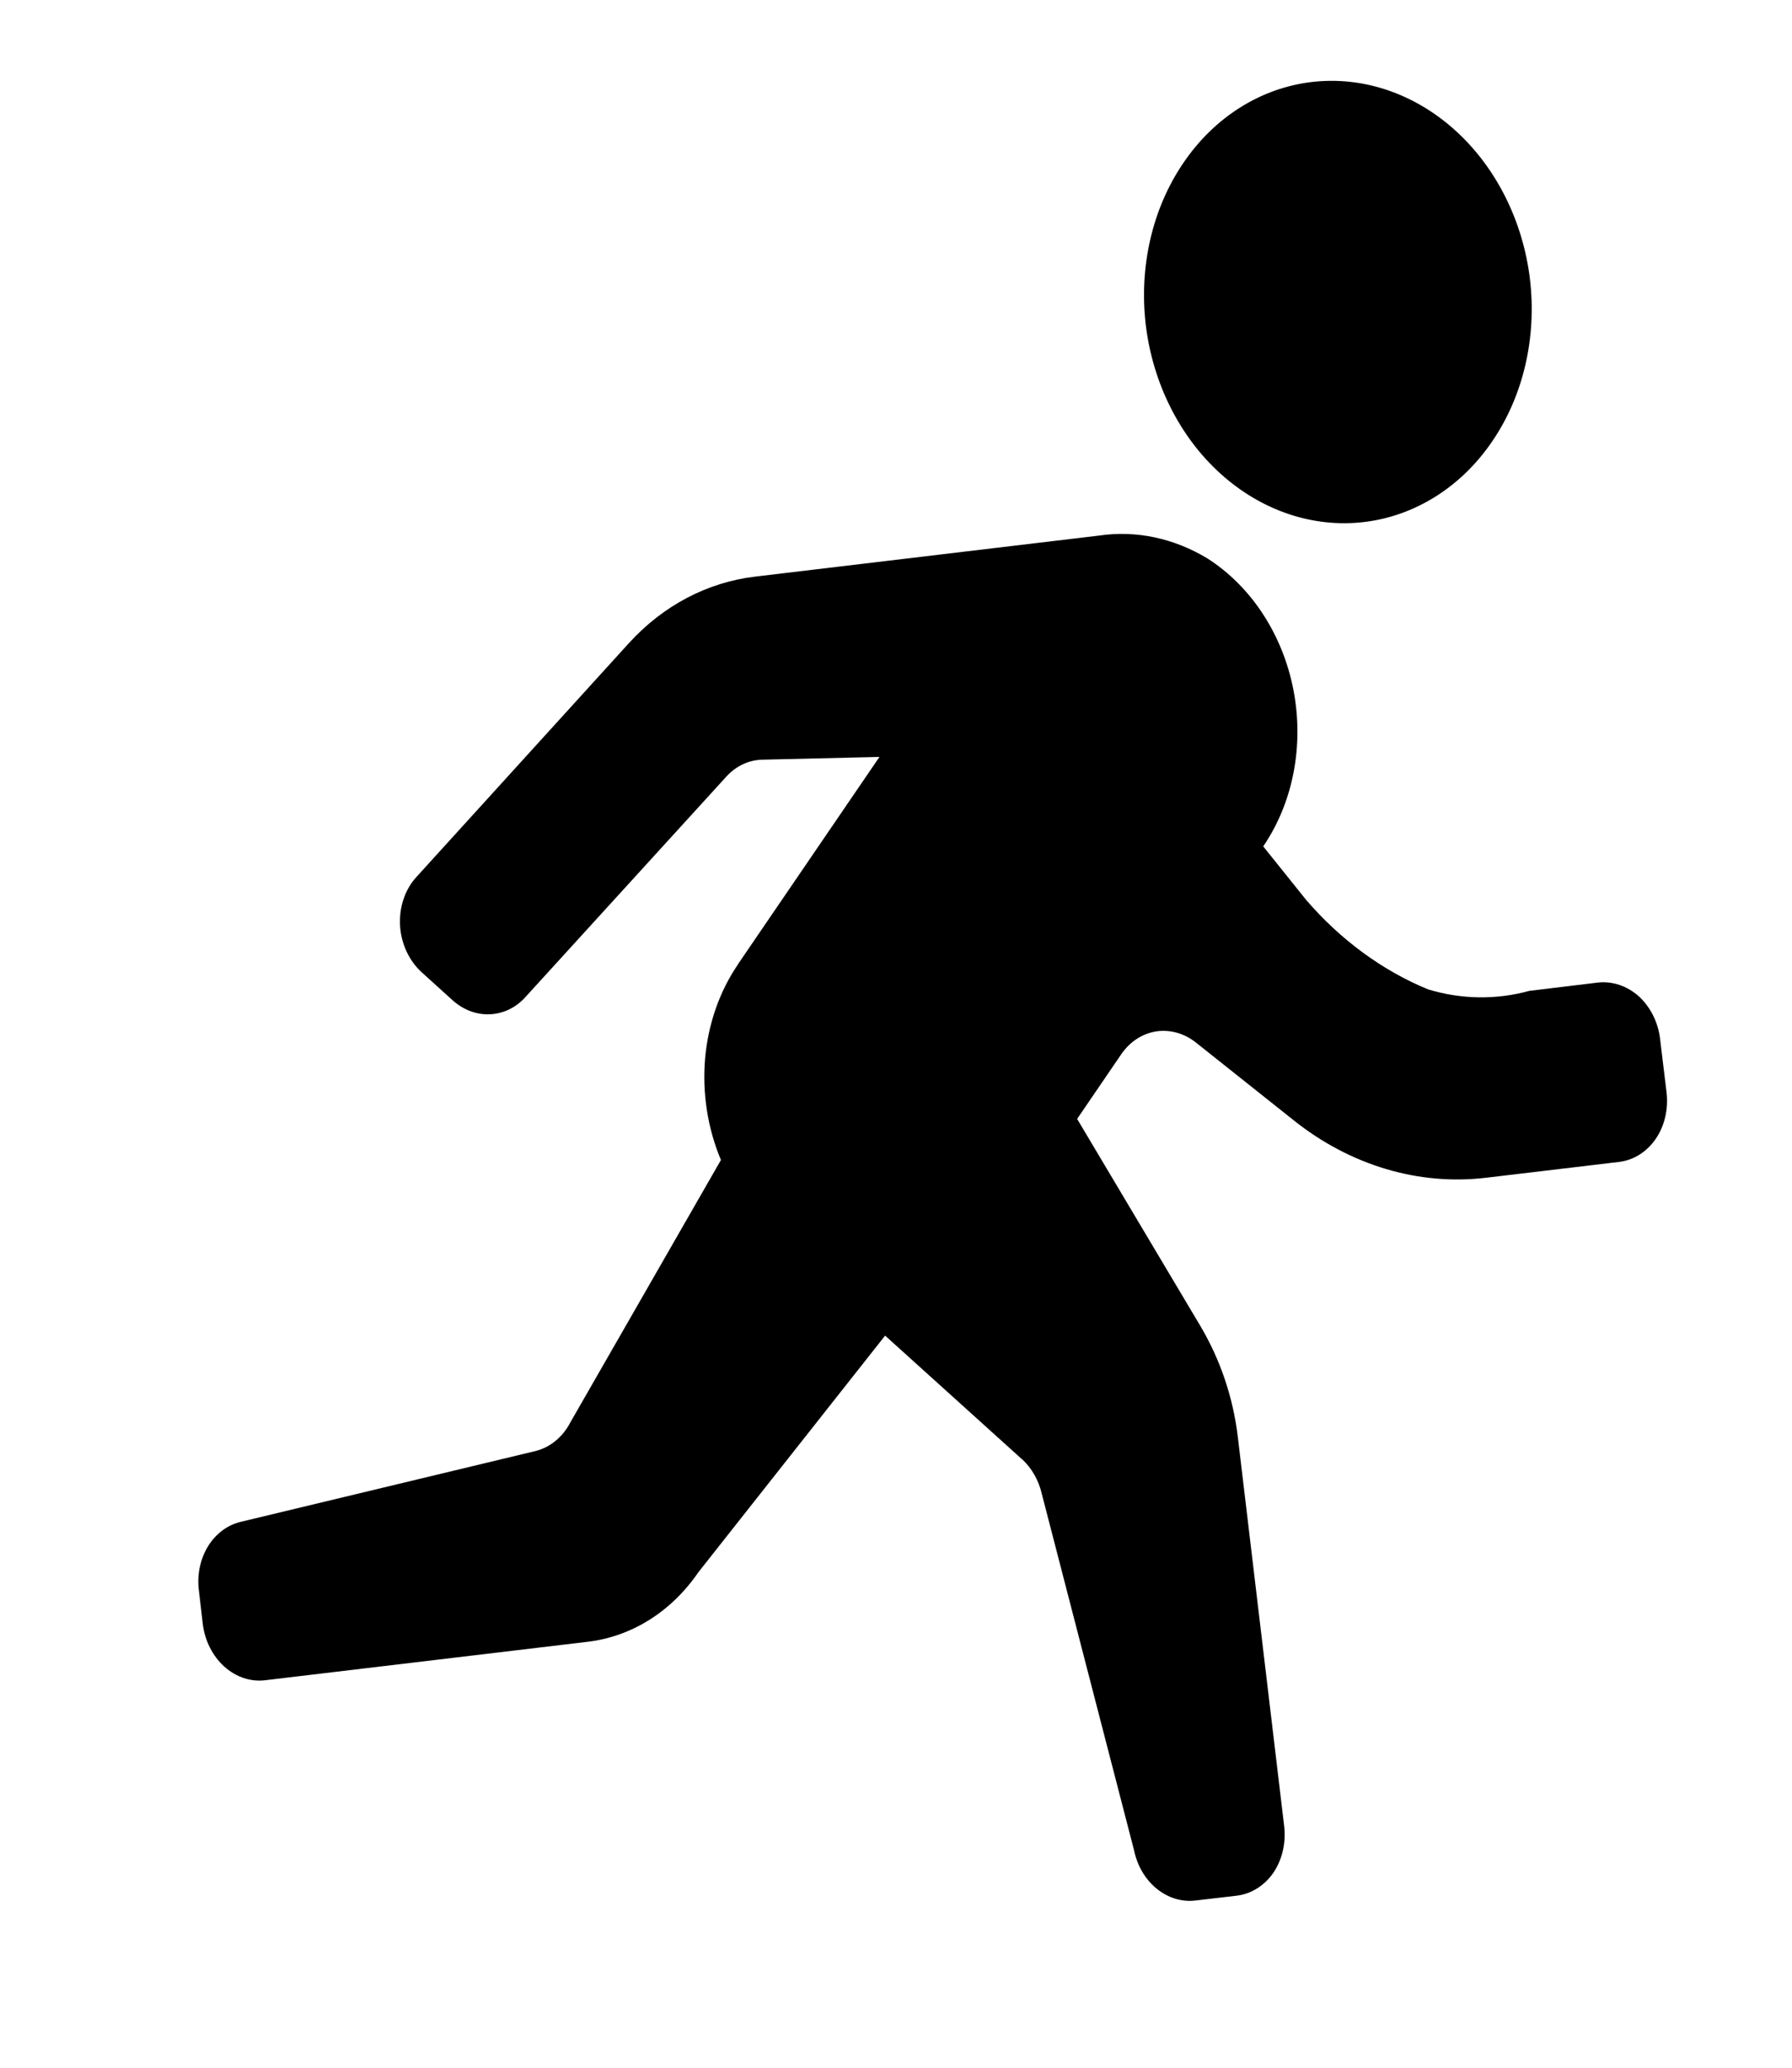<svg width="13" height="15" viewBox="0 0 13 15" fill="none" xmlns="http://www.w3.org/2000/svg">
  <path
    d="M9.515 0.595C9.146 0.639 8.811 0.849 8.586 1.18C8.36 1.51 8.262 1.934 8.312 2.357C8.363 2.78 8.558 3.169 8.855 3.437C9.152 3.705 9.526 3.831 9.896 3.787C10.265 3.743 10.6 3.533 10.825 3.202C11.051 2.872 11.149 2.448 11.099 2.025C11.048 1.602 10.853 1.213 10.556 0.945C10.259 0.677 9.885 0.551 9.515 0.595Z"
    fill="#000000" />
  <path
    d="M11.591 7.128L11.095 7.188L11.095 7.188C10.855 7.254 10.602 7.251 10.359 7.177C10.027 7.04 9.725 6.818 9.476 6.529L9.164 6.14C9.381 5.822 9.461 5.407 9.383 5.004C9.305 4.602 9.076 4.253 8.759 4.051C8.516 3.904 8.242 3.846 7.975 3.885L5.478 4.183C5.131 4.224 4.809 4.394 4.561 4.667L3.02 6.363C2.937 6.454 2.895 6.582 2.902 6.714C2.91 6.847 2.968 6.971 3.06 7.054L3.283 7.256L3.283 7.256C3.361 7.326 3.456 7.362 3.553 7.358C3.65 7.354 3.741 7.311 3.81 7.235L5.269 5.634C5.339 5.557 5.432 5.513 5.531 5.511L6.38 5.491L5.352 6.997L5.353 6.997C5.219 7.193 5.137 7.43 5.115 7.68C5.094 7.93 5.133 8.184 5.23 8.415L4.139 10.316C4.084 10.423 3.993 10.499 3.886 10.526L1.746 11.04L1.746 11.04C1.649 11.063 1.564 11.127 1.508 11.219C1.452 11.312 1.428 11.426 1.443 11.539L1.471 11.781C1.486 11.902 1.542 12.013 1.626 12.089C1.711 12.166 1.818 12.202 1.924 12.189L4.264 11.91C4.583 11.872 4.871 11.691 5.066 11.406L6.421 9.689L7.413 10.585L7.413 10.584C7.484 10.649 7.535 10.738 7.558 10.838L8.227 13.423C8.25 13.534 8.308 13.634 8.391 13.701C8.473 13.768 8.573 13.799 8.672 13.787L8.972 13.752L8.972 13.752C9.078 13.739 9.173 13.679 9.238 13.585C9.302 13.49 9.33 13.369 9.316 13.248L8.98 10.426C8.946 10.138 8.852 9.862 8.708 9.619L7.814 8.117L8.134 7.648C8.196 7.557 8.287 7.498 8.388 7.482C8.488 7.467 8.592 7.496 8.677 7.564L9.385 8.127C9.795 8.454 10.291 8.602 10.779 8.544L11.746 8.429C11.852 8.416 11.947 8.356 12.012 8.261C12.076 8.167 12.104 8.046 12.09 7.925L12.043 7.537C12.029 7.416 11.973 7.305 11.889 7.228C11.804 7.152 11.697 7.116 11.591 7.128L11.591 7.128Z"
    fill="#000000" />
</svg>